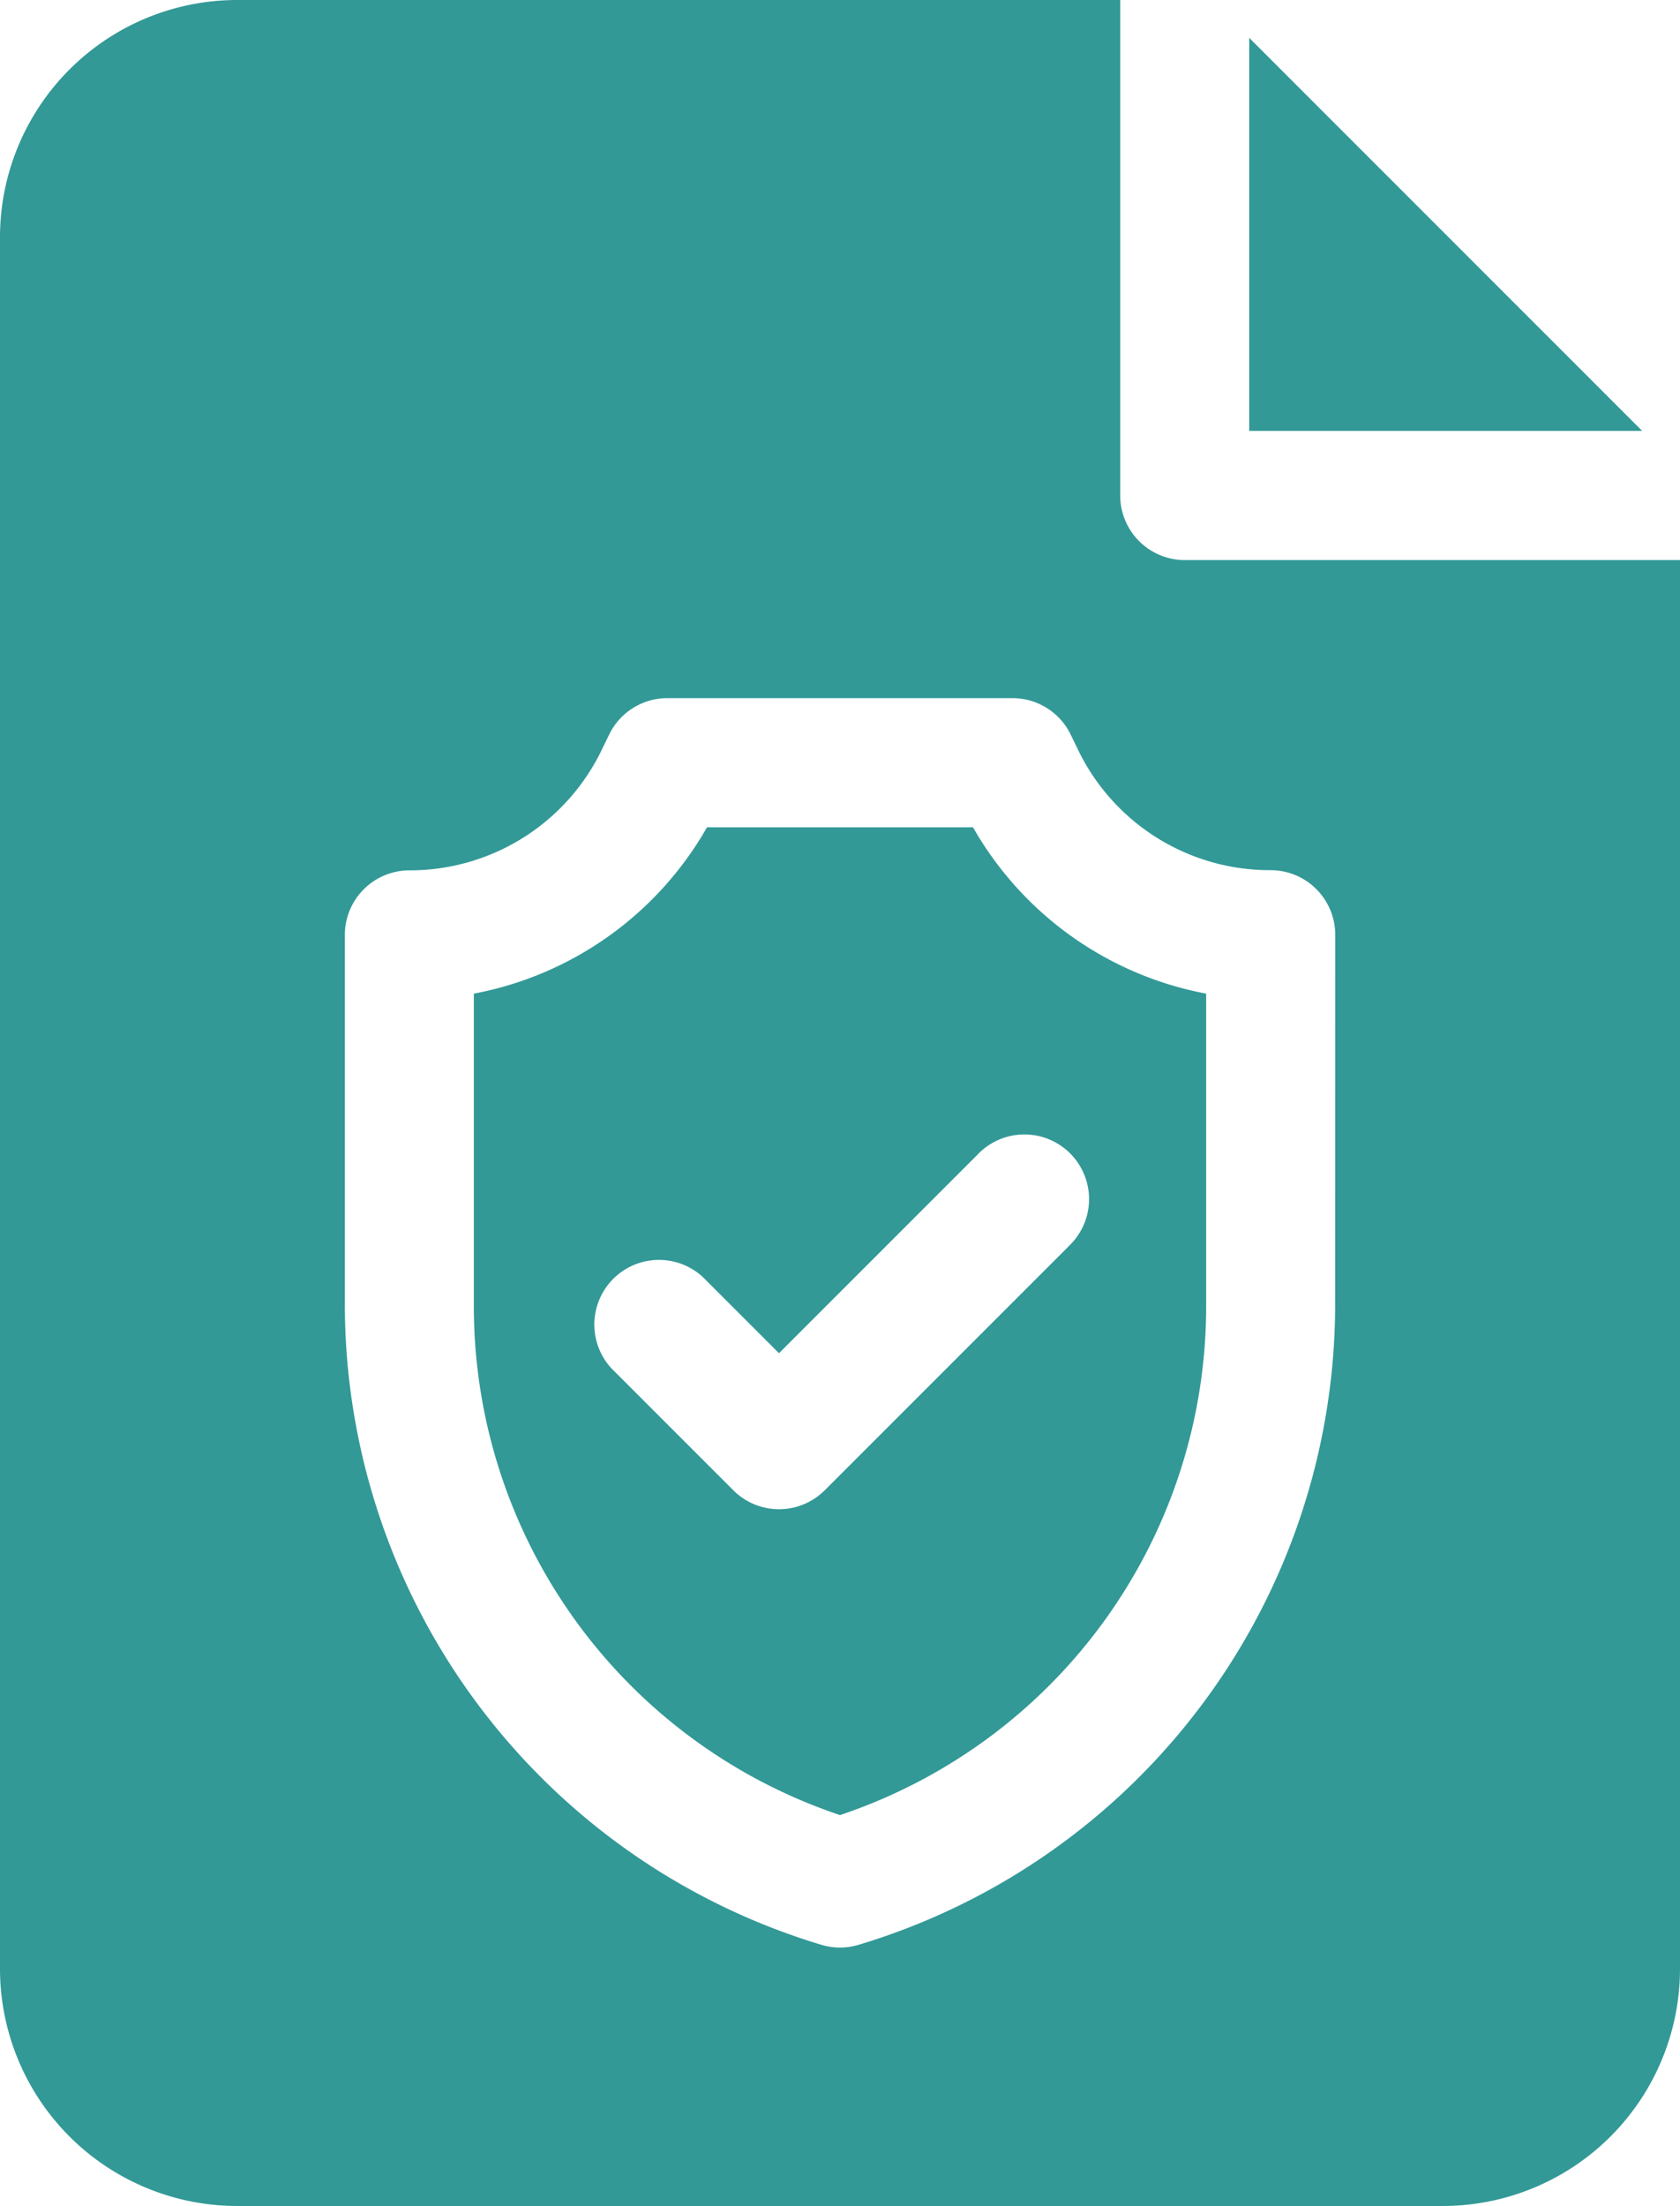 <svg xmlns="http://www.w3.org/2000/svg" width="19" height="24.944" viewBox="0 0 19 24.944">
  <g id="insurance" transform="translate(-61)">
    <path id="Path_174" data-name="Path 174" d="M351,8.787v4.444h4.444Z" transform="translate(-275.872 -8.359)" fill="#329997"/>
    <path id="Path_175" data-name="Path 175" d="M176.645,192h-3.008A3.856,3.856,0,0,1,171,193.881v3.507a6.066,6.066,0,0,0,4.141,5.781,6.066,6.066,0,0,0,4.141-5.781v-3.507A3.856,3.856,0,0,1,176.645,192Zm1.079,4.741-2.756,2.756a.731.731,0,0,1-1.033,0l-1.378-1.378a.731.731,0,0,1,1.033-1.033l.861.861,2.239-2.239a.731.731,0,1,1,1.033,1.033Z" transform="translate(-104.641 -182.646)" fill="#329997"/>
    <path id="Path_176" data-name="Path 176" d="M74.4,6.333a.731.731,0,0,1-.731-.731V0H63.679A2.683,2.683,0,0,0,61,2.679V22.264a2.683,2.683,0,0,0,2.679,2.679H77.321A2.683,2.683,0,0,0,80,22.264V6.333ZM76.1,14.742A7.567,7.567,0,0,1,70.71,21.99a.73.73,0,0,1-.42,0A7.567,7.567,0,0,1,64.9,14.742v-4.17a.731.731,0,0,1,.731-.731A2.409,2.409,0,0,0,67.795,8.5l.1-.206a.731.731,0,0,1,.654-.4h3.9a.731.731,0,0,1,.654.4l.1.206a2.409,2.409,0,0,0,2.167,1.339.731.731,0,0,1,.731.731Z" transform="translate(0)" fill="#329997"/>
  </g>
</svg>
